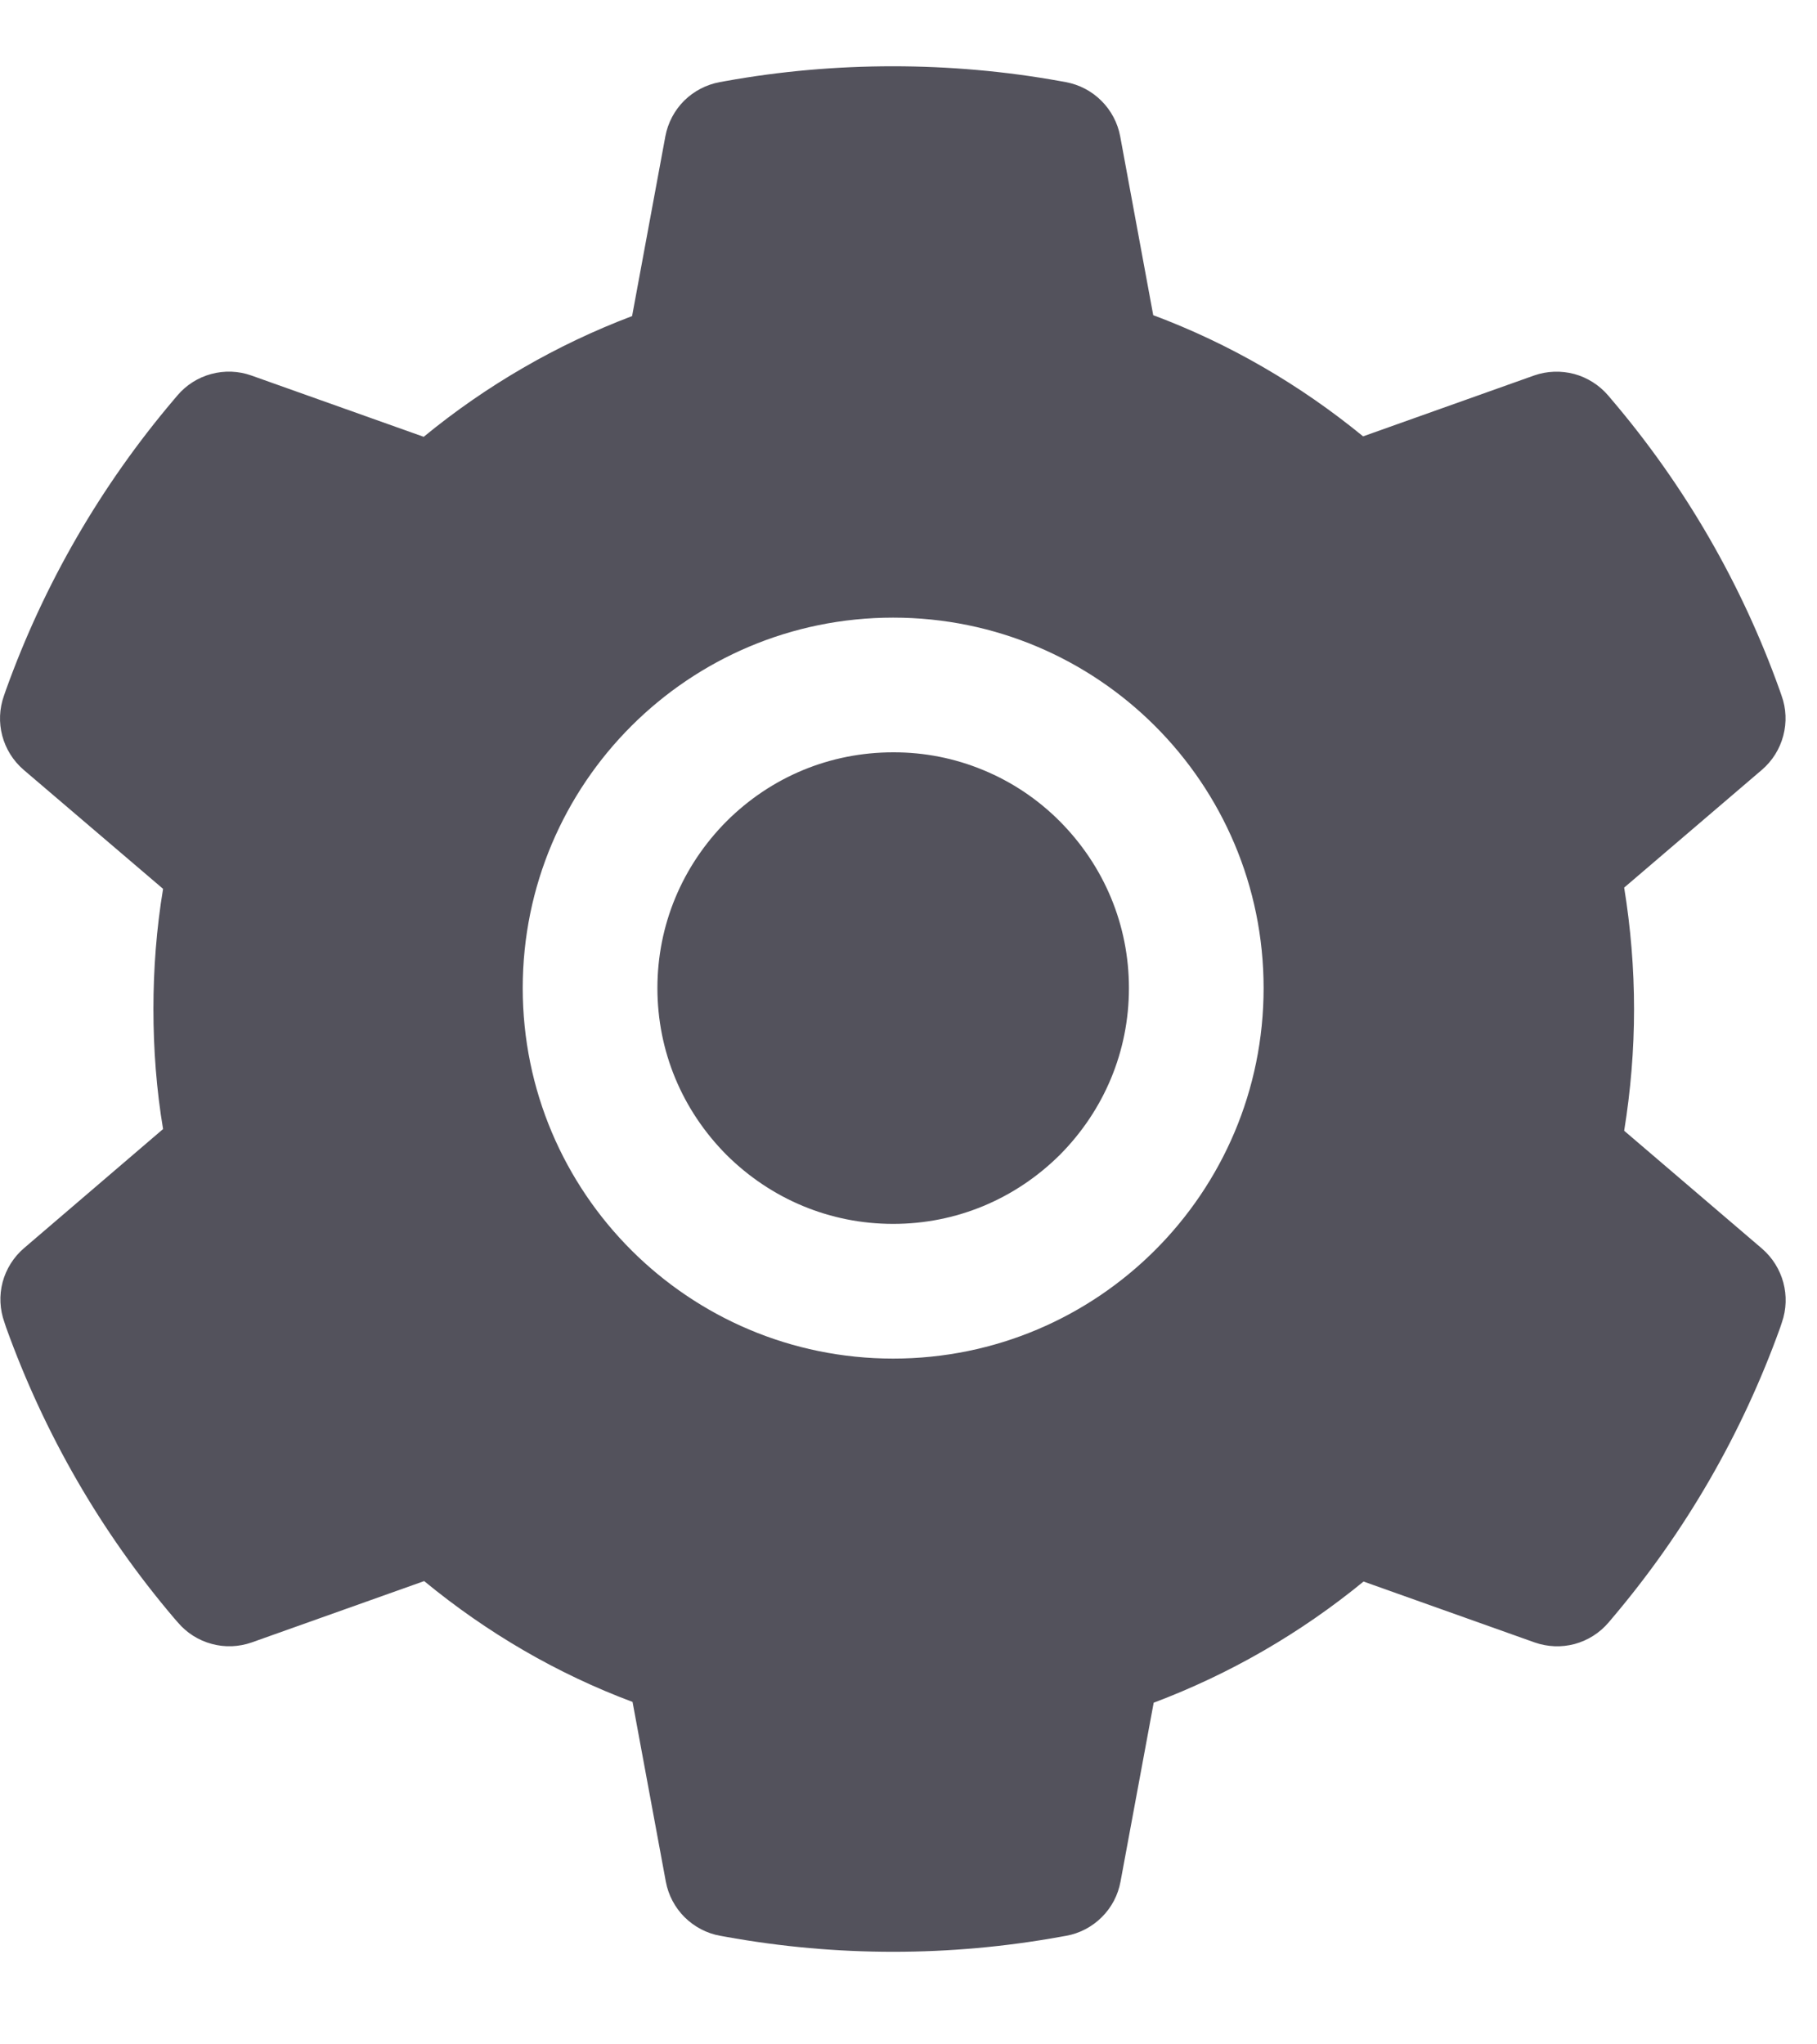 <svg width="16" height="18" viewBox="0 0 16 18" fill="none" xmlns="http://www.w3.org/2000/svg">
<path id="Vector" d="M7.865 6.624C7.31 6.624 6.791 6.839 6.397 7.232C6.006 7.626 5.789 8.145 5.789 8.7C5.789 9.255 6.006 9.774 6.397 10.168C6.791 10.559 7.31 10.776 7.865 10.776C8.42 10.776 8.939 10.559 9.333 10.168C9.724 9.774 9.941 9.255 9.941 8.7C9.941 8.145 9.724 7.626 9.333 7.232C9.141 7.039 8.912 6.885 8.66 6.781C8.408 6.676 8.138 6.623 7.865 6.624ZM15.515 10.993L14.302 9.956C14.359 9.604 14.389 9.244 14.389 8.886C14.389 8.527 14.359 8.166 14.302 7.815L15.515 6.778C15.607 6.699 15.672 6.595 15.703 6.478C15.734 6.361 15.729 6.238 15.688 6.125L15.671 6.076C15.337 5.142 14.837 4.277 14.194 3.521L14.161 3.482C14.083 3.391 13.979 3.325 13.863 3.293C13.746 3.262 13.623 3.266 13.509 3.306L12.003 3.842C11.446 3.386 10.826 3.026 10.155 2.775L9.864 1.2C9.842 1.082 9.784 0.972 9.698 0.887C9.613 0.802 9.504 0.745 9.385 0.723L9.335 0.714C8.37 0.54 7.353 0.54 6.388 0.714L6.338 0.723C6.219 0.745 6.11 0.802 6.024 0.887C5.939 0.972 5.881 1.082 5.859 1.2L5.566 2.783C4.901 3.035 4.281 3.394 3.731 3.846L2.213 3.306C2.1 3.266 1.977 3.261 1.86 3.293C1.744 3.324 1.64 3.39 1.562 3.482L1.529 3.521C0.887 4.278 0.387 5.143 0.052 6.076L0.035 6.125C-0.048 6.357 0.02 6.616 0.208 6.778L1.436 7.826C1.378 8.175 1.351 8.531 1.351 8.884C1.351 9.24 1.378 9.596 1.436 9.941L0.211 10.99C0.12 11.068 0.054 11.173 0.023 11.289C-0.008 11.406 -0.002 11.529 0.039 11.643L0.055 11.691C0.391 12.624 0.887 13.487 1.532 14.246L1.566 14.285C1.644 14.377 1.748 14.443 1.864 14.474C1.98 14.506 2.103 14.501 2.217 14.461L3.735 13.921C4.288 14.376 4.904 14.736 5.57 14.985L5.863 16.567C5.885 16.686 5.943 16.795 6.028 16.88C6.114 16.965 6.223 17.023 6.342 17.044L6.392 17.053C7.366 17.229 8.364 17.229 9.338 17.053L9.389 17.044C9.507 17.023 9.617 16.965 9.702 16.88C9.788 16.795 9.845 16.686 9.867 16.567L10.159 14.992C10.83 14.739 11.45 14.381 12.007 13.925L13.513 14.461C13.627 14.501 13.75 14.506 13.866 14.475C13.983 14.443 14.087 14.377 14.165 14.285L14.198 14.246C14.844 13.483 15.339 12.624 15.675 11.691L15.691 11.643C15.771 11.413 15.703 11.155 15.515 10.993ZM7.865 11.962C6.064 11.962 4.603 10.502 4.603 8.7C4.603 6.898 6.064 5.438 7.865 5.438C9.667 5.438 11.127 6.898 11.127 8.7C11.127 10.502 9.667 11.962 7.865 11.962Z" fill="#53525C"/>
</svg>
